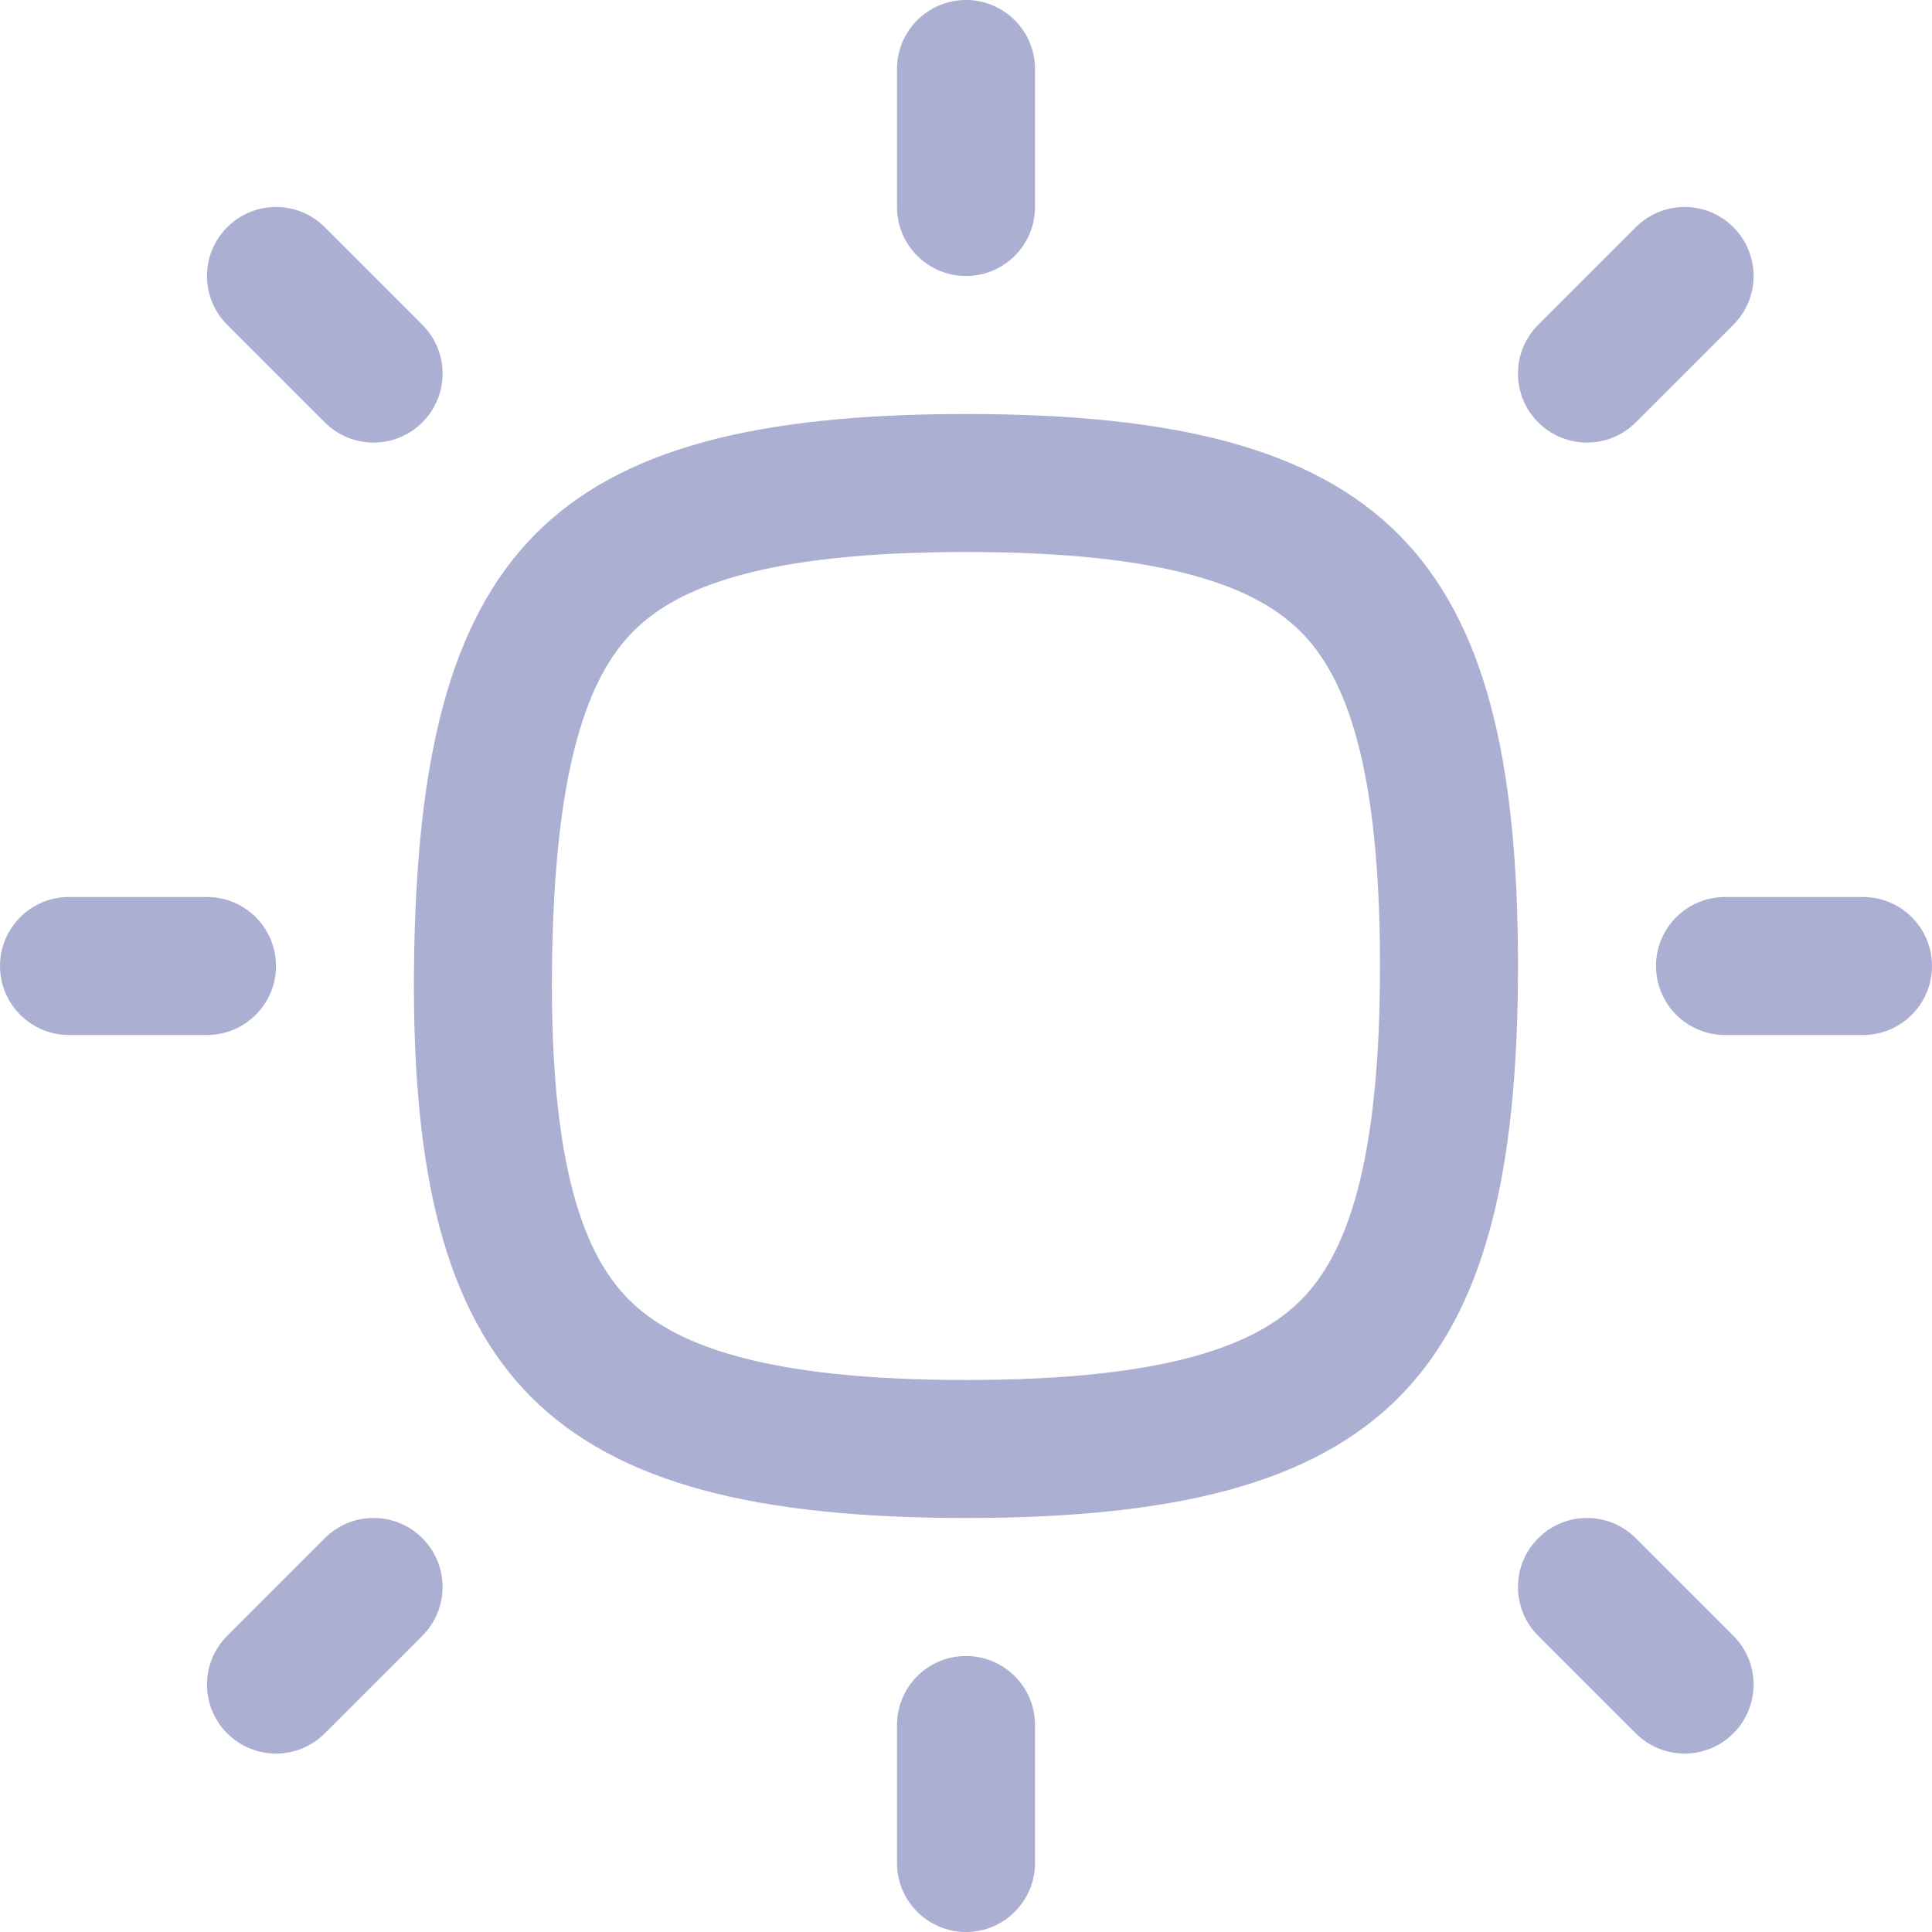 <svg width="28" height="28" viewBox="0 0 28 28" fill="none" xmlns="http://www.w3.org/2000/svg">
<path d="M7 14.011C6.968 16.955 7.46 18.594 8.408 19.543C9.361 20.495 11.019 21 14 21C16.98 21 18.621 20.495 19.565 19.545C20.51 18.594 21 16.951 21 14C21 11.049 20.51 9.406 19.565 8.455C18.621 7.505 16.98 7 14 7C11.02 7 9.397 7.505 8.462 8.452C7.52 9.406 7.032 11.053 7 14.011Z" stroke="#ABAFD1" stroke-width="2" stroke-linecap="round" stroke-linejoin="round"/>
<path d="M15 1C15 0.448 14.552 0 14 0C13.448 0 13 0.448 13 1H15ZM13 3C13 3.552 13.448 4 14 4C14.552 4 15 3.552 15 3H13ZM13 1V3H15V1H13Z" fill="#ABAFD1"/>
<path d="M15 25C15 24.448 14.552 24 14 24C13.448 24 13 24.448 13 25H15ZM13 27C13 27.552 13.448 28 14 28C14.552 28 15 27.552 15 27H13ZM13 25V27H15V25H13Z" fill="#ABAFD1"/>
<path d="M27 15C27.552 15 28 14.552 28 14C28 13.448 27.552 13 27 13L27 15ZM25 13C24.448 13 24 13.448 24 14C24 14.552 24.448 15 25 15L25 13ZM27 13L25 13L25 15L27 15L27 13Z" fill="#ABAFD1"/>
<path d="M3 15C3.552 15 4 14.552 4 14C4 13.448 3.552 13 3 13L3 15ZM1 13C0.448 13 2.41411e-08 13.448 0 14C-2.41411e-08 14.552 0.448 15 1 15L1 13ZM3 13L1 13L1 15L3 15L3 13Z" fill="#ABAFD1"/>
<path d="M4.707 3.293C4.317 2.902 3.683 2.902 3.293 3.293C2.902 3.683 2.902 4.317 3.293 4.707L4.707 3.293ZM4.707 6.121C5.098 6.512 5.731 6.512 6.121 6.121C6.512 5.731 6.512 5.098 6.121 4.707L4.707 6.121ZM3.293 4.707L4.707 6.121L6.121 4.707L4.707 3.293L3.293 4.707Z" fill="#ABAFD1"/>
<path d="M4.707 25.121C4.317 25.512 3.683 25.512 3.293 25.121C2.902 24.731 2.902 24.098 3.293 23.707L4.707 25.121ZM4.707 22.293C5.098 21.902 5.731 21.902 6.121 22.293C6.512 22.683 6.512 23.316 6.121 23.707L4.707 22.293ZM3.293 23.707L4.707 22.293L6.121 23.707L4.707 25.121L3.293 23.707Z" fill="#ABAFD1"/>
<path d="M23.707 3.293C24.098 2.902 24.731 2.902 25.121 3.293C25.512 3.683 25.512 4.317 25.121 4.707L23.707 3.293ZM23.707 6.121C23.316 6.512 22.683 6.512 22.293 6.121C21.902 5.731 21.902 5.098 22.293 4.707L23.707 6.121ZM25.121 4.707L23.707 6.121L22.293 4.707L23.707 3.293L25.121 4.707Z" fill="#ABAFD1"/>
<path d="M23.707 25.121C24.098 25.512 24.731 25.512 25.121 25.121C25.512 24.731 25.512 24.098 25.121 23.707L23.707 25.121ZM23.707 22.293C23.316 21.902 22.683 21.902 22.293 22.293C21.902 22.683 21.902 23.316 22.293 23.707L23.707 22.293ZM25.121 23.707L23.707 22.293L22.293 23.707L23.707 25.121L25.121 23.707Z" fill="#ABAFD1"/>
</svg>
